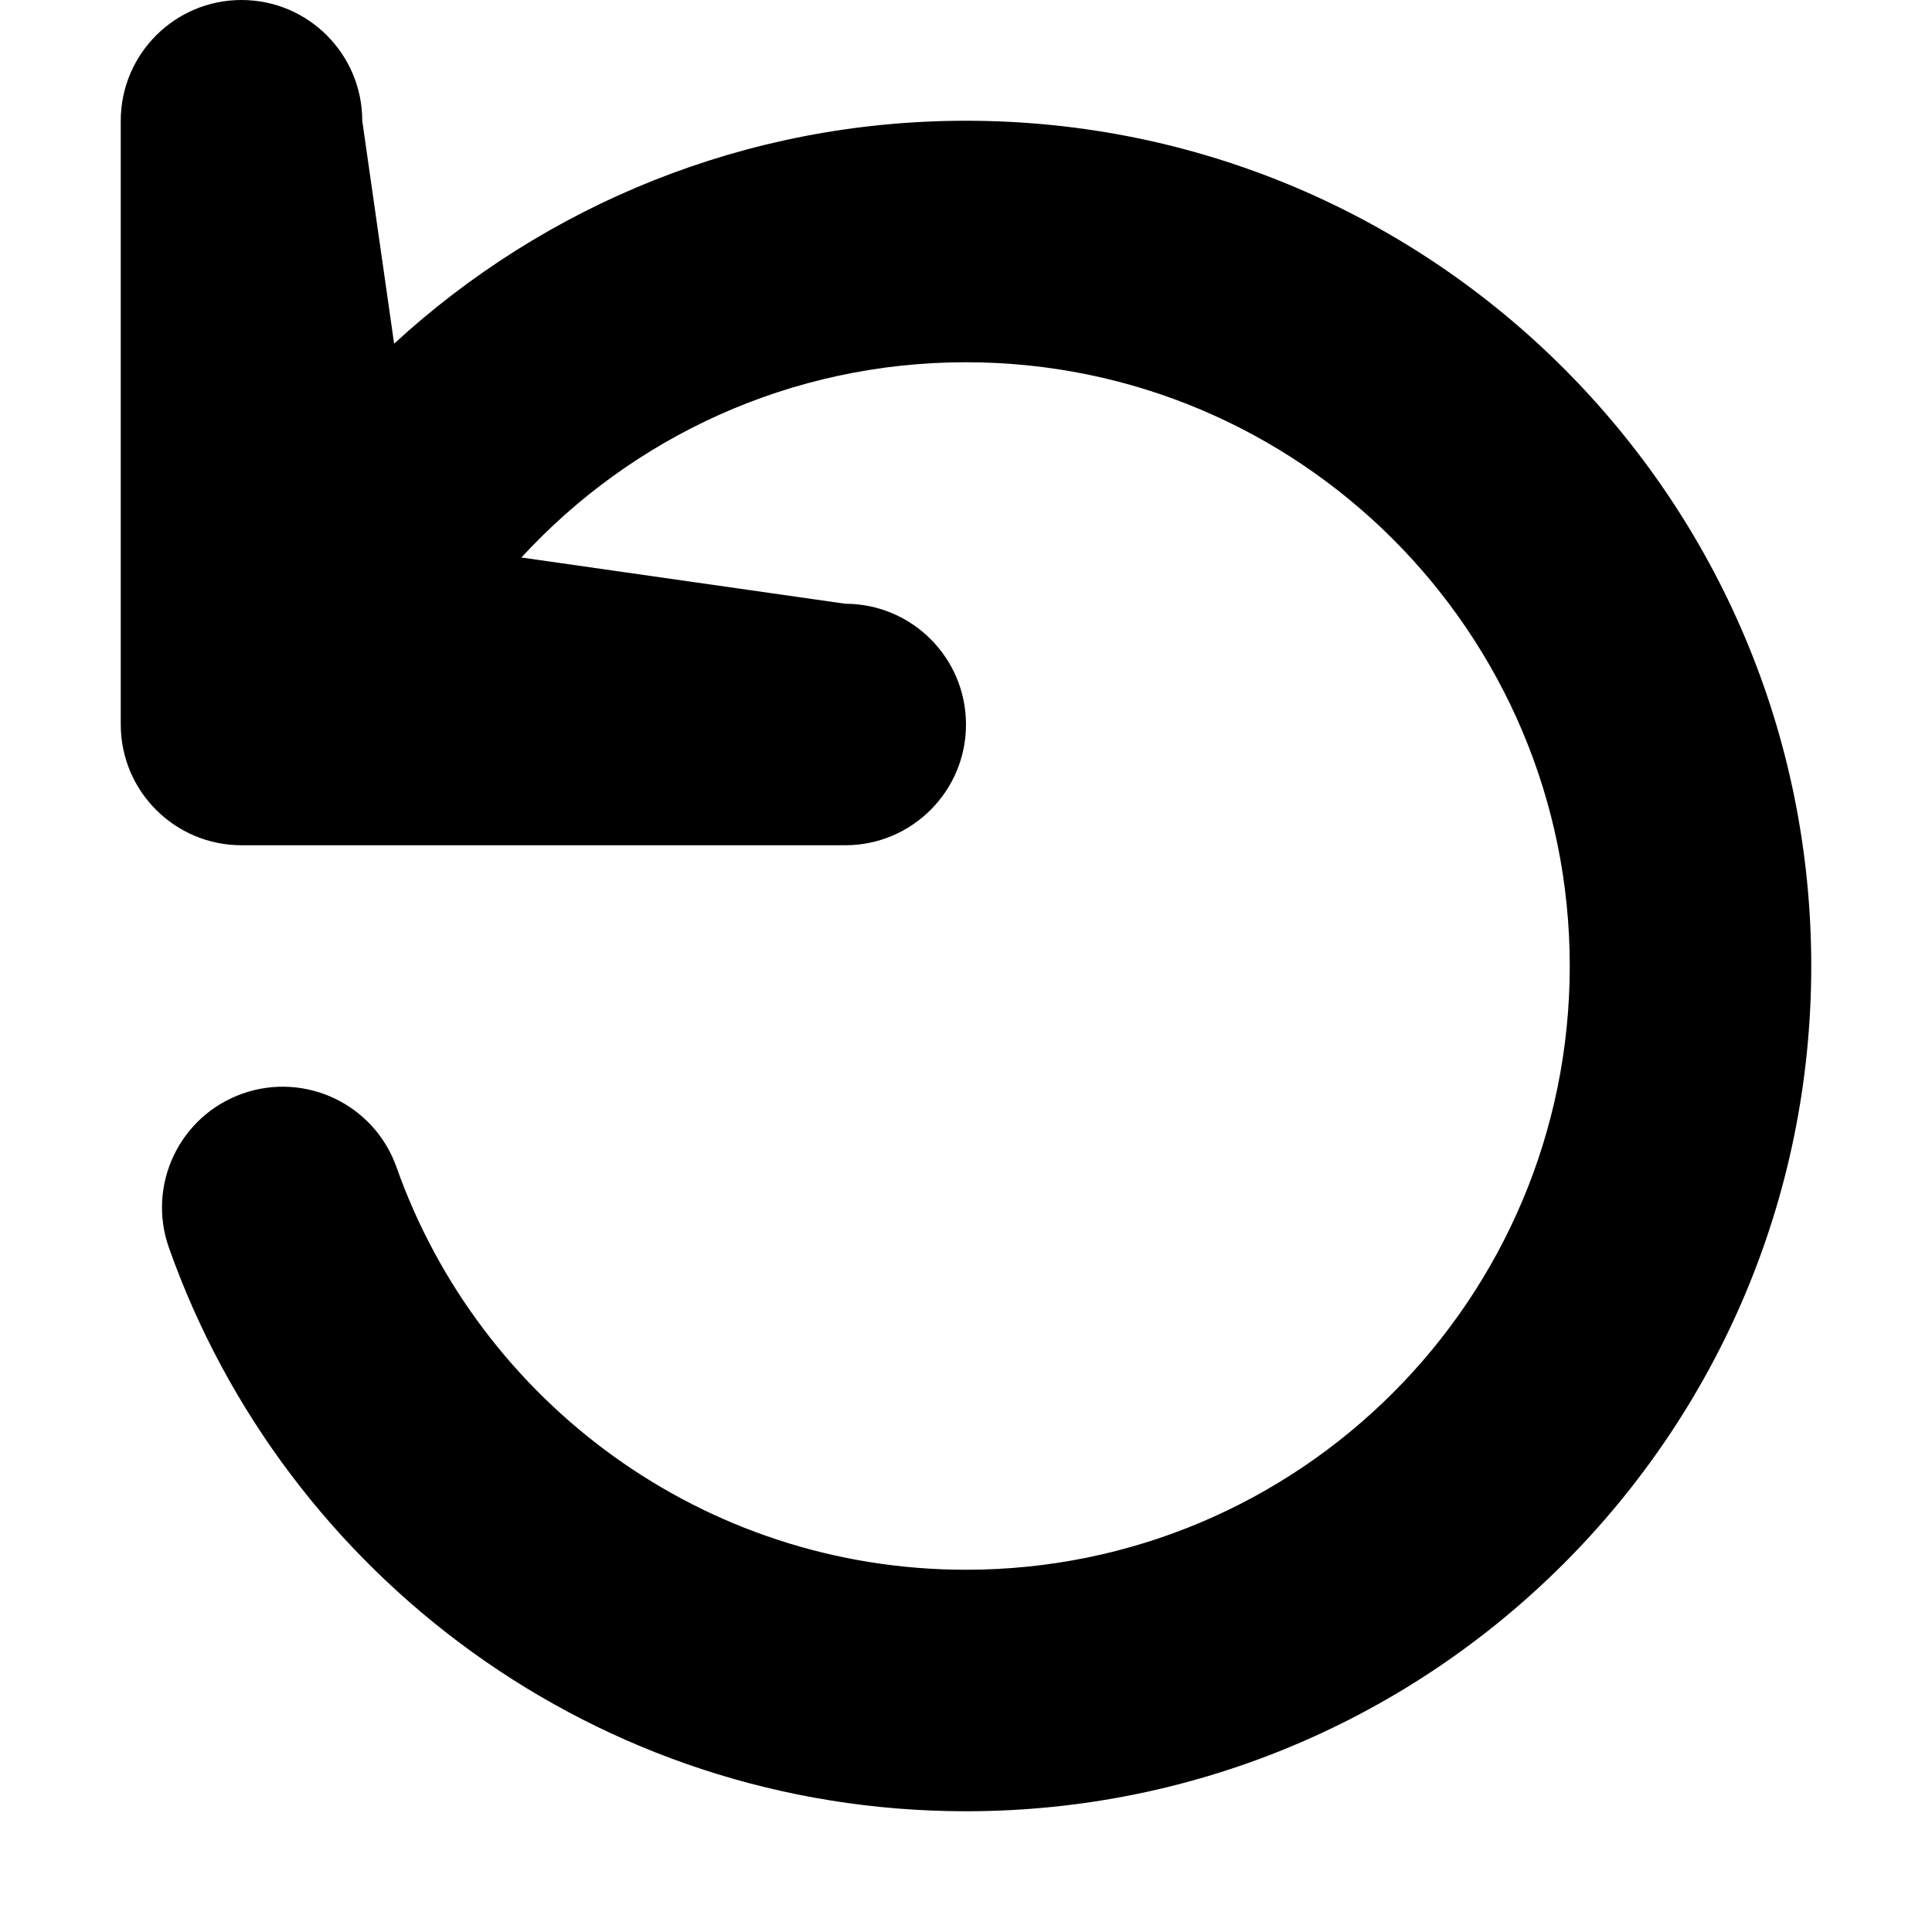 <svg width="16" height="16" viewBox="0 0 16 16" data-path-count="1" xmlns="http://www.w3.org/2000/svg">
<path data-path-style="onLight" d="M1 1C1 0.448 1.448 0 2 0C2.552 0 3 0.448 3 1L3.264 2.846C4.509 1.701 6.173 1 8 1C11.866 1 15 4.134 15 8C15 11.866 11.866 15 8 15C4.951 15 2.359 13.051 1.399 10.333C1.215 9.813 1.487 9.241 2.008 9.057C2.529 8.873 3.1 9.146 3.284 9.667C3.971 11.61 5.825 13 8 13C10.761 13 13 10.761 13 8C13 5.239 10.761 3 8 3C6.544 3 5.233 3.622 4.318 4.617L7 5C7.552 5 8 5.448 8 6C8 6.552 7.552 7 7 7H2C1.448 7 1 6.552 1 6V1Z" />
</svg>
